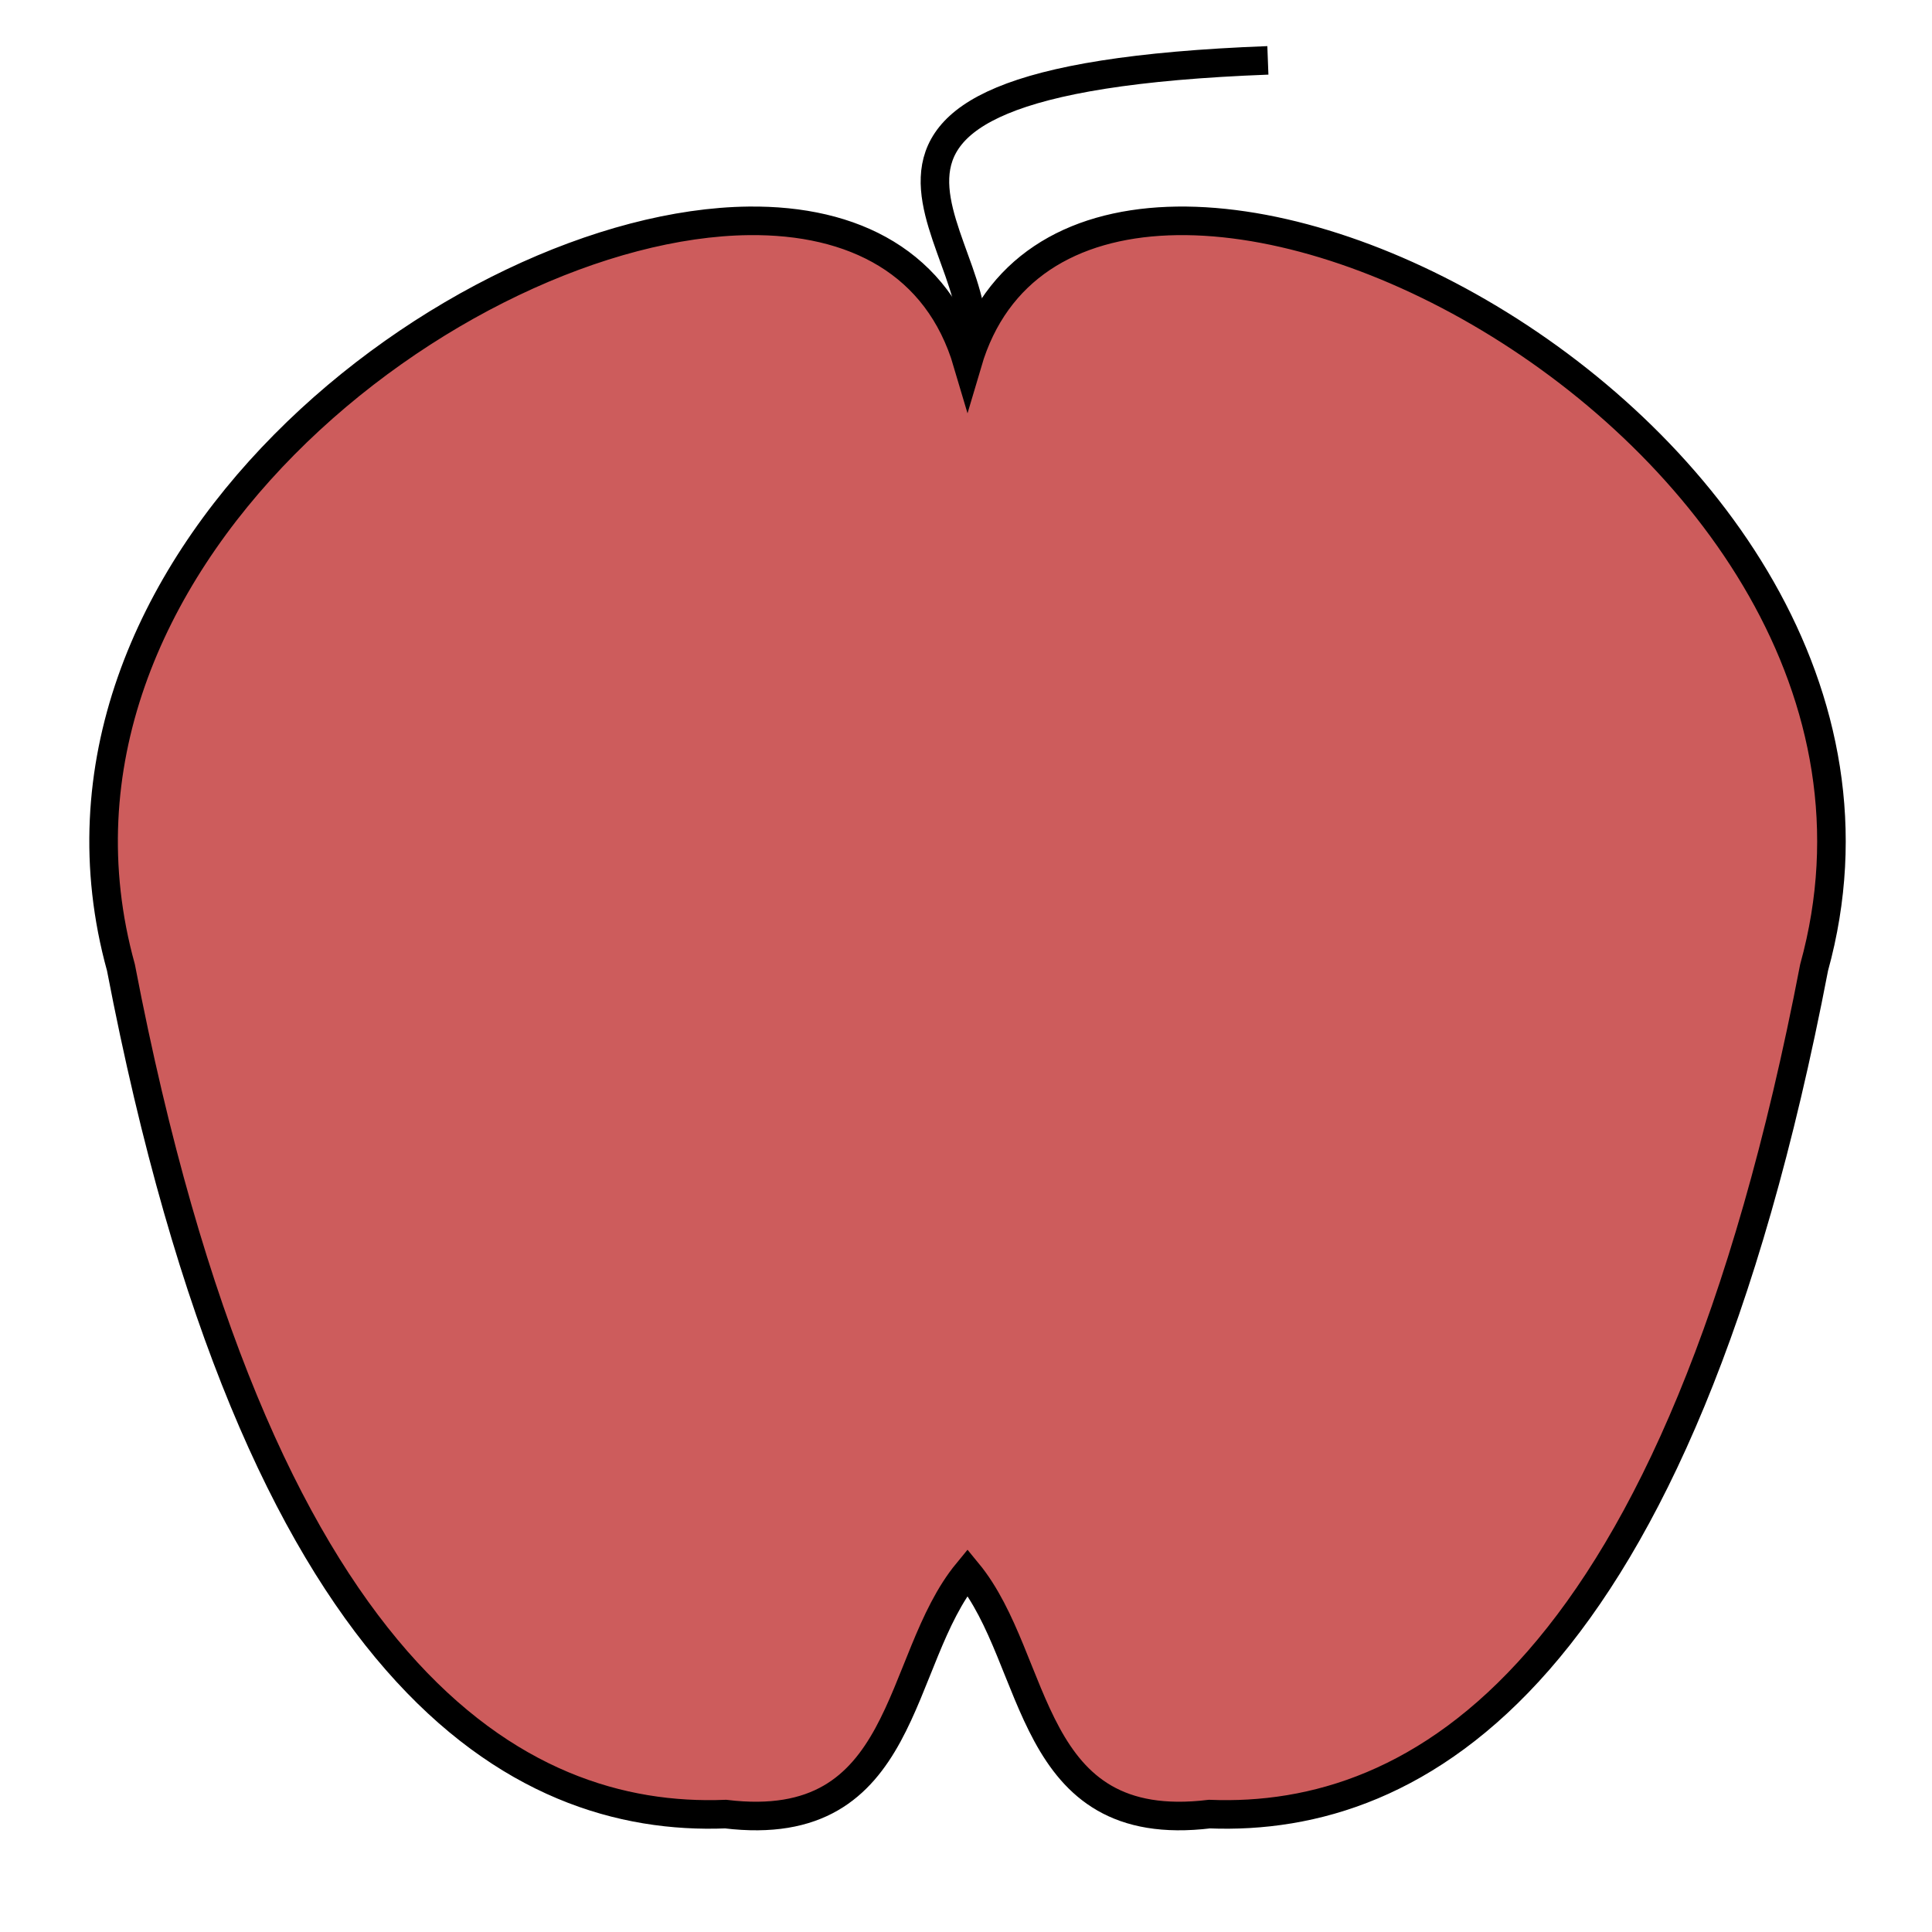 <?xml version="1.0" encoding="UTF-8" standalone="no"?>
<!-- Created with Inkscape (http://www.inkscape.org/) -->

<svg
   xmlns:dc="http://purl.org/dc/elements/1.1/"
   xmlns:cc="http://creativecommons.org/ns#"
   xmlns:rdf="http://www.w3.org/1999/02/22-rdf-syntax-ns#"
   xmlns:svg="http://www.w3.org/2000/svg"
   xmlns="http://www.w3.org/2000/svg"
   xmlns:sodipodi="http://sodipodi.sourceforge.net/DTD/sodipodi-0.dtd"
   xmlns:inkscape="http://www.inkscape.org/namespaces/inkscape"
   width="4in"
   height="4in"
   viewBox="0 0 101.6 101.6"
   version="1.1"
   id="svg902"
   inkscape:version="0.92.2 5c3e80d, 2017-08-06"
   sodipodi:docname="apple.svg">
  <defs
     id="defs896" />
  <sodipodi:namedview
     id="base"
     pagecolor="#ffffff"
     bordercolor="#666666"
     borderopacity="1.0"
     inkscape:pageopacity="0.0"
     inkscape:pageshadow="2"
     inkscape:zoom="1.4"
     inkscape:cx="-86.643638"
     inkscape:cy="115.84384"
     inkscape:document-units="mm"
     inkscape:current-layer="layer1"
     showgrid="true"
     units="in"
     inkscape:snap-bbox="true"
     inkscape:snap-object-midpoints="false"
     inkscape:window-width="1920"
     inkscape:window-height="1155"
     inkscape:window-x="1"
     inkscape:window-y="0"
     inkscape:window-maximized="0"
     inkscape:snap-center="true"
     inkscape:snap-global="true">
    <inkscape:grid
       type="xygrid"
       id="grid1450"
       empspacing="4"
       units="in"
       spacingx="3.175"
       spacingy="3.175" />
  </sodipodi:namedview>
  <g
     inkscape:label="Layer 1"
     inkscape:groupmode="layer"
     id="layer1"
     transform="translate(0,-195.4)">
    <path
       style="fill:#cd5c5c;stroke:#000000;stroke-width:5.669;stroke-linecap:butt;stroke-linejoin:miter;stroke-miterlimit:4;stroke-dasharray:none;stroke-opacity:1;fill-opacity:1"
       d="M 148.574 43.826 C 90.968 44.497 1.928 112.186 24 192 C 51.102 333.126 102.799 361.641 144 360 C 180.404 364.404 177.548 329.548 192 312 C 206.452 329.548 203.596 364.404 240 360 C 281.201 361.641 332.898 333.126 360 192 C 390.055 83.317 214.083 -2.881 192 72 C 186.134 52.11 169.41 43.584 148.574 43.826 z "
       transform="matrix(0.265,0,0,0.265,0,195.4)"
       id="path817" />
    <path
       style="fill:none;stroke:#000000;stroke-width:1.5;stroke-linecap:butt;stroke-linejoin:miter;stroke-miterlimit:4;stroke-dasharray:none;stroke-opacity:1"
       d="m 50.8,214.45 c 2.607,-5.789 -12.246,-14.811 15.875,-15.875"
       id="path821"
       inkscape:connector-curvature="0"
       sodipodi:nodetypes="cc" />
  </g>
</svg>
